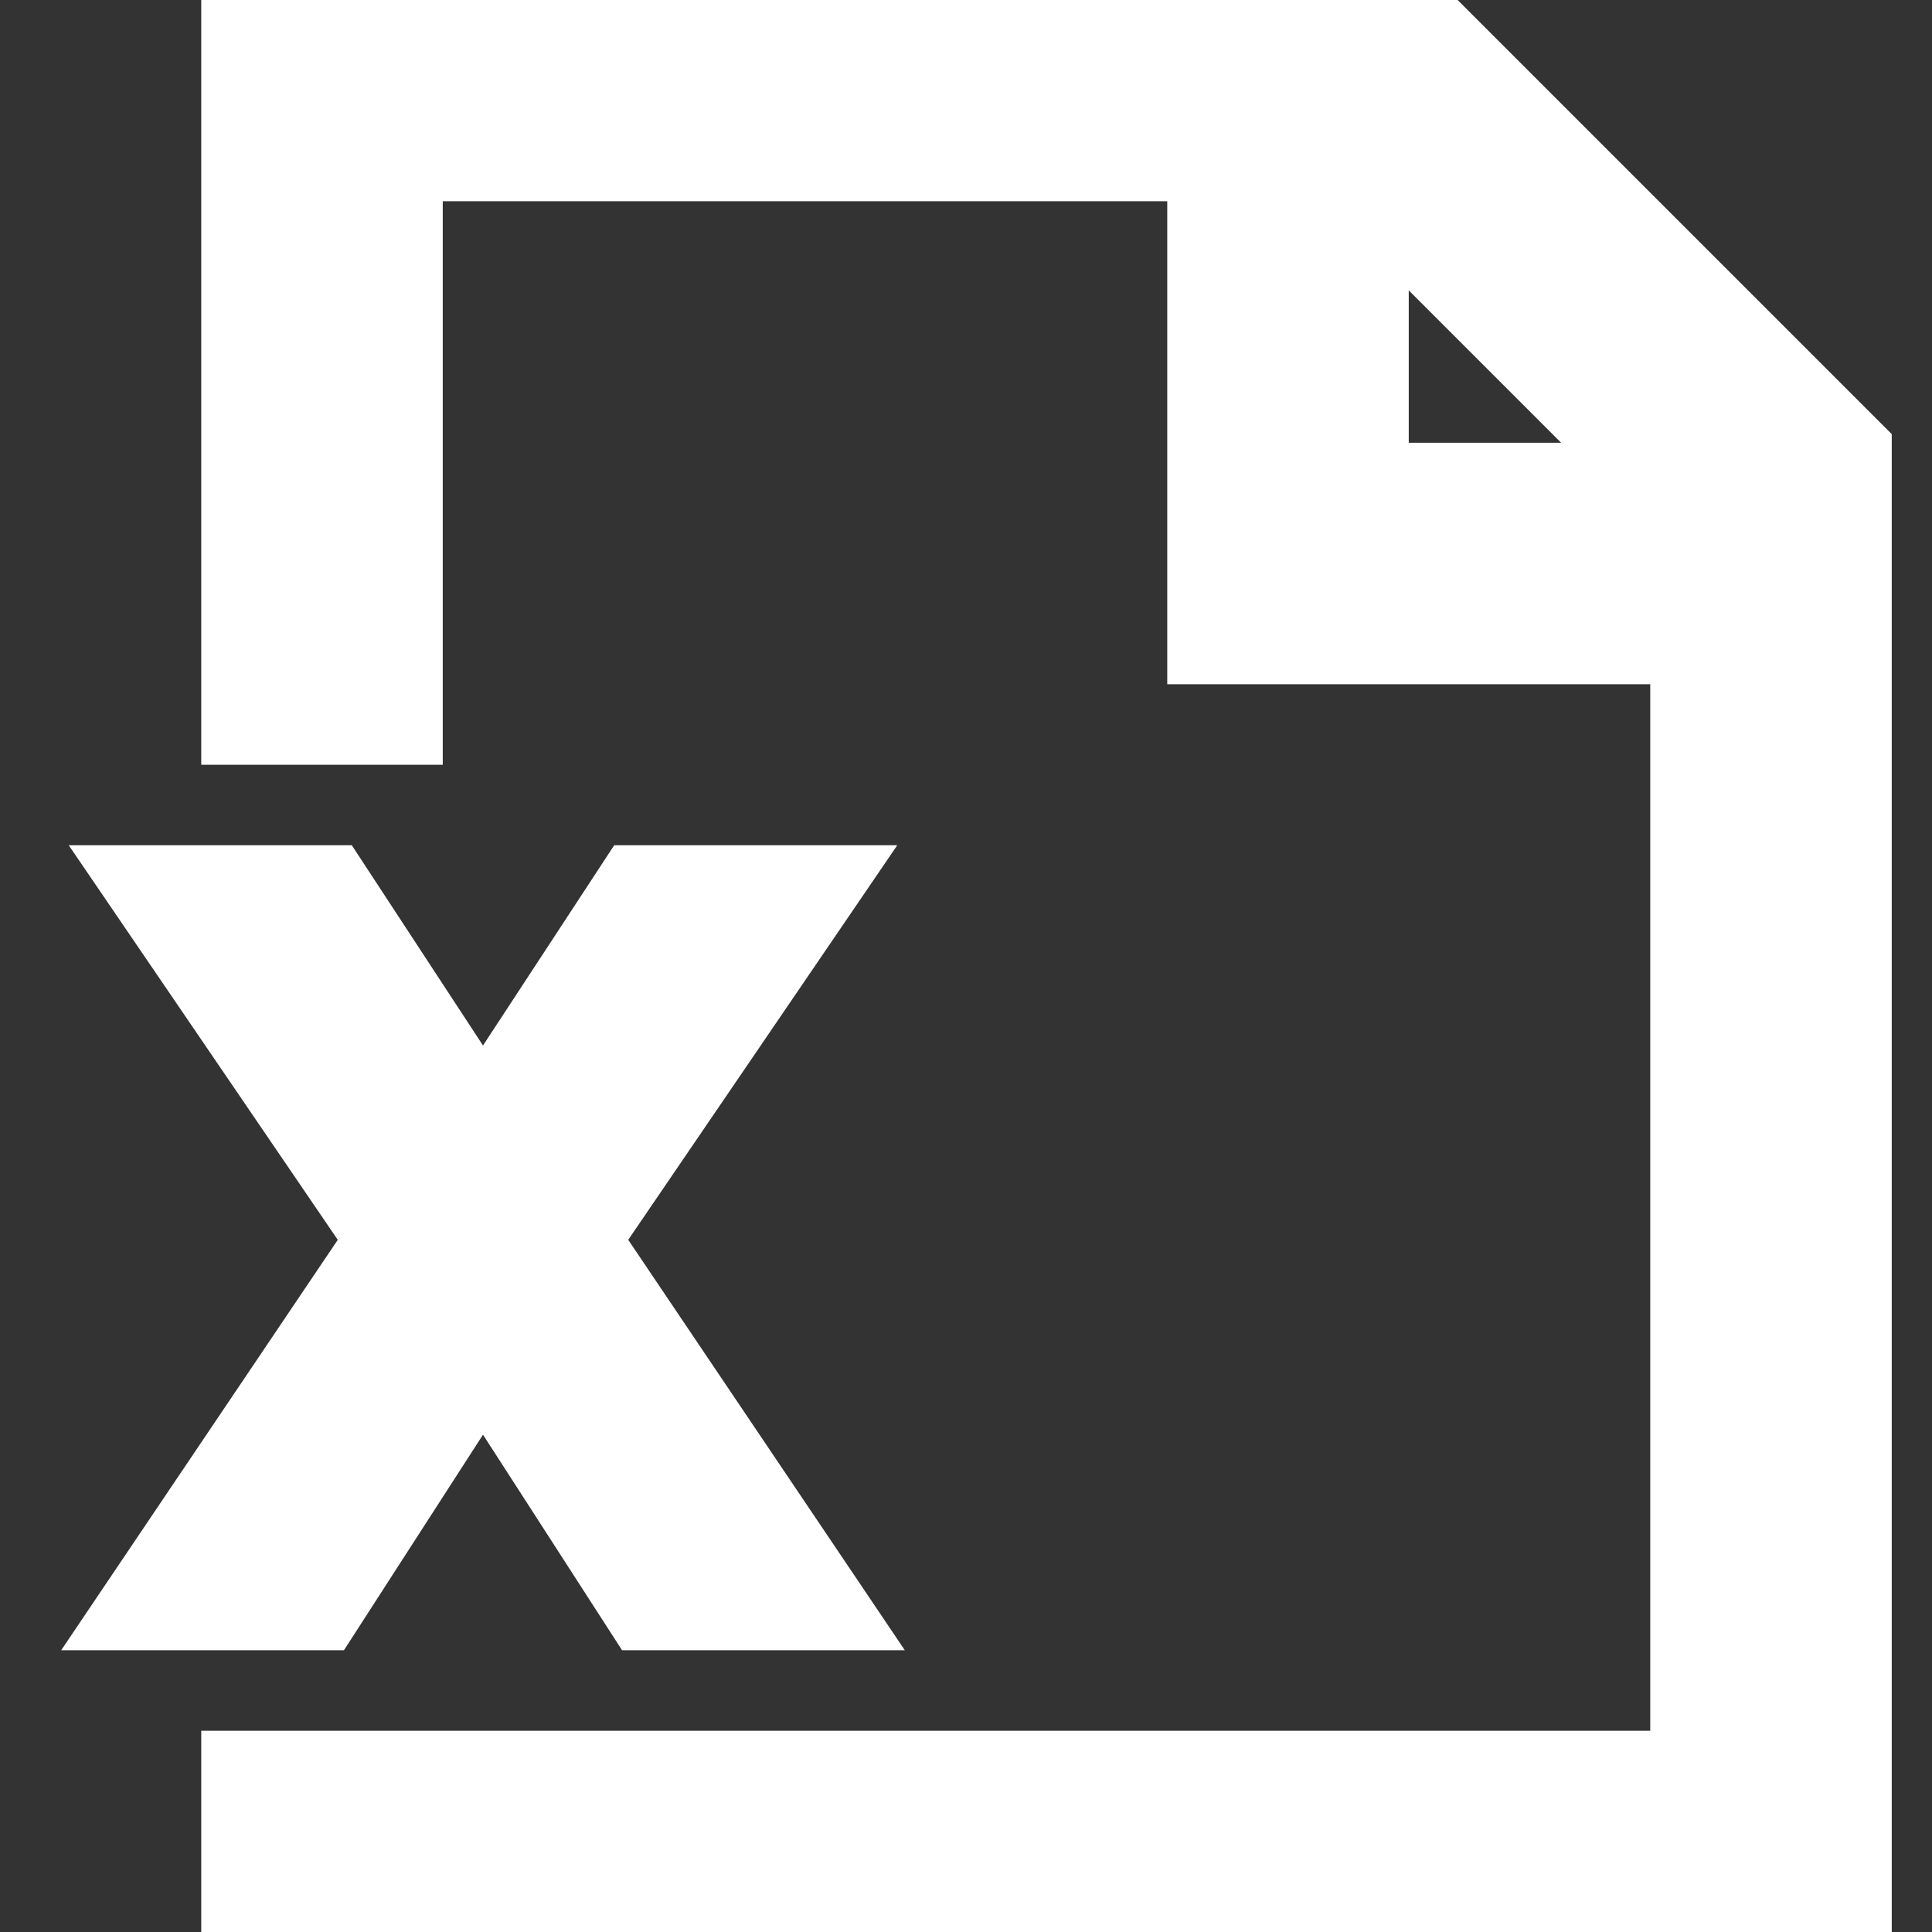 <!DOCTYPE svg PUBLIC "-//W3C//DTD SVG 1.1//EN" "http://www.w3.org/Graphics/SVG/1.1/DTD/svg11.dtd">
<!-- Uploaded to: SVG Repo, www.svgrepo.com, Transformed by: SVG Repo Mixer Tools -->
<svg fill="#ffffff" height="800px" width="800px" version="1.1" id="XMLID_44_" xmlns="http://www.w3.org/2000/svg" xmlns:xlink="http://www.w3.org/1999/xlink" viewBox="0 0 24 24" xml:space="preserve" stroke="#ffffff">
<rect x="0" y="0" width="24" height="24" fill="#333333" stroke="none"/>
<g id="SVGRepo_bgCarrier" stroke-width="0"/>
<g id="SVGRepo_tracerCarrier" stroke-linecap="round" stroke-linejoin="round"/>
<g id="SVGRepo_iconCarrier"> <g id="document-excel"> <g> <polygon points="23,24 3,24 3,22 21,22 21,6.4 16.6,2 5,2 5,9 3,9 3,0 17.4,0 23,5.6 "/> </g> <g> <polygon points="22,8 15,8 15,2 17,2 17,6 22,6 "/> </g> <g> <path d="M4.8,15.4l-3-4.4h2.3L6,13.9L7.9,11h2.3l-3,4.4l3.1,4.6H8l-2-3.1L4,20H1.7L4.8,15.4z"/> </g> </g> </g>
</svg>